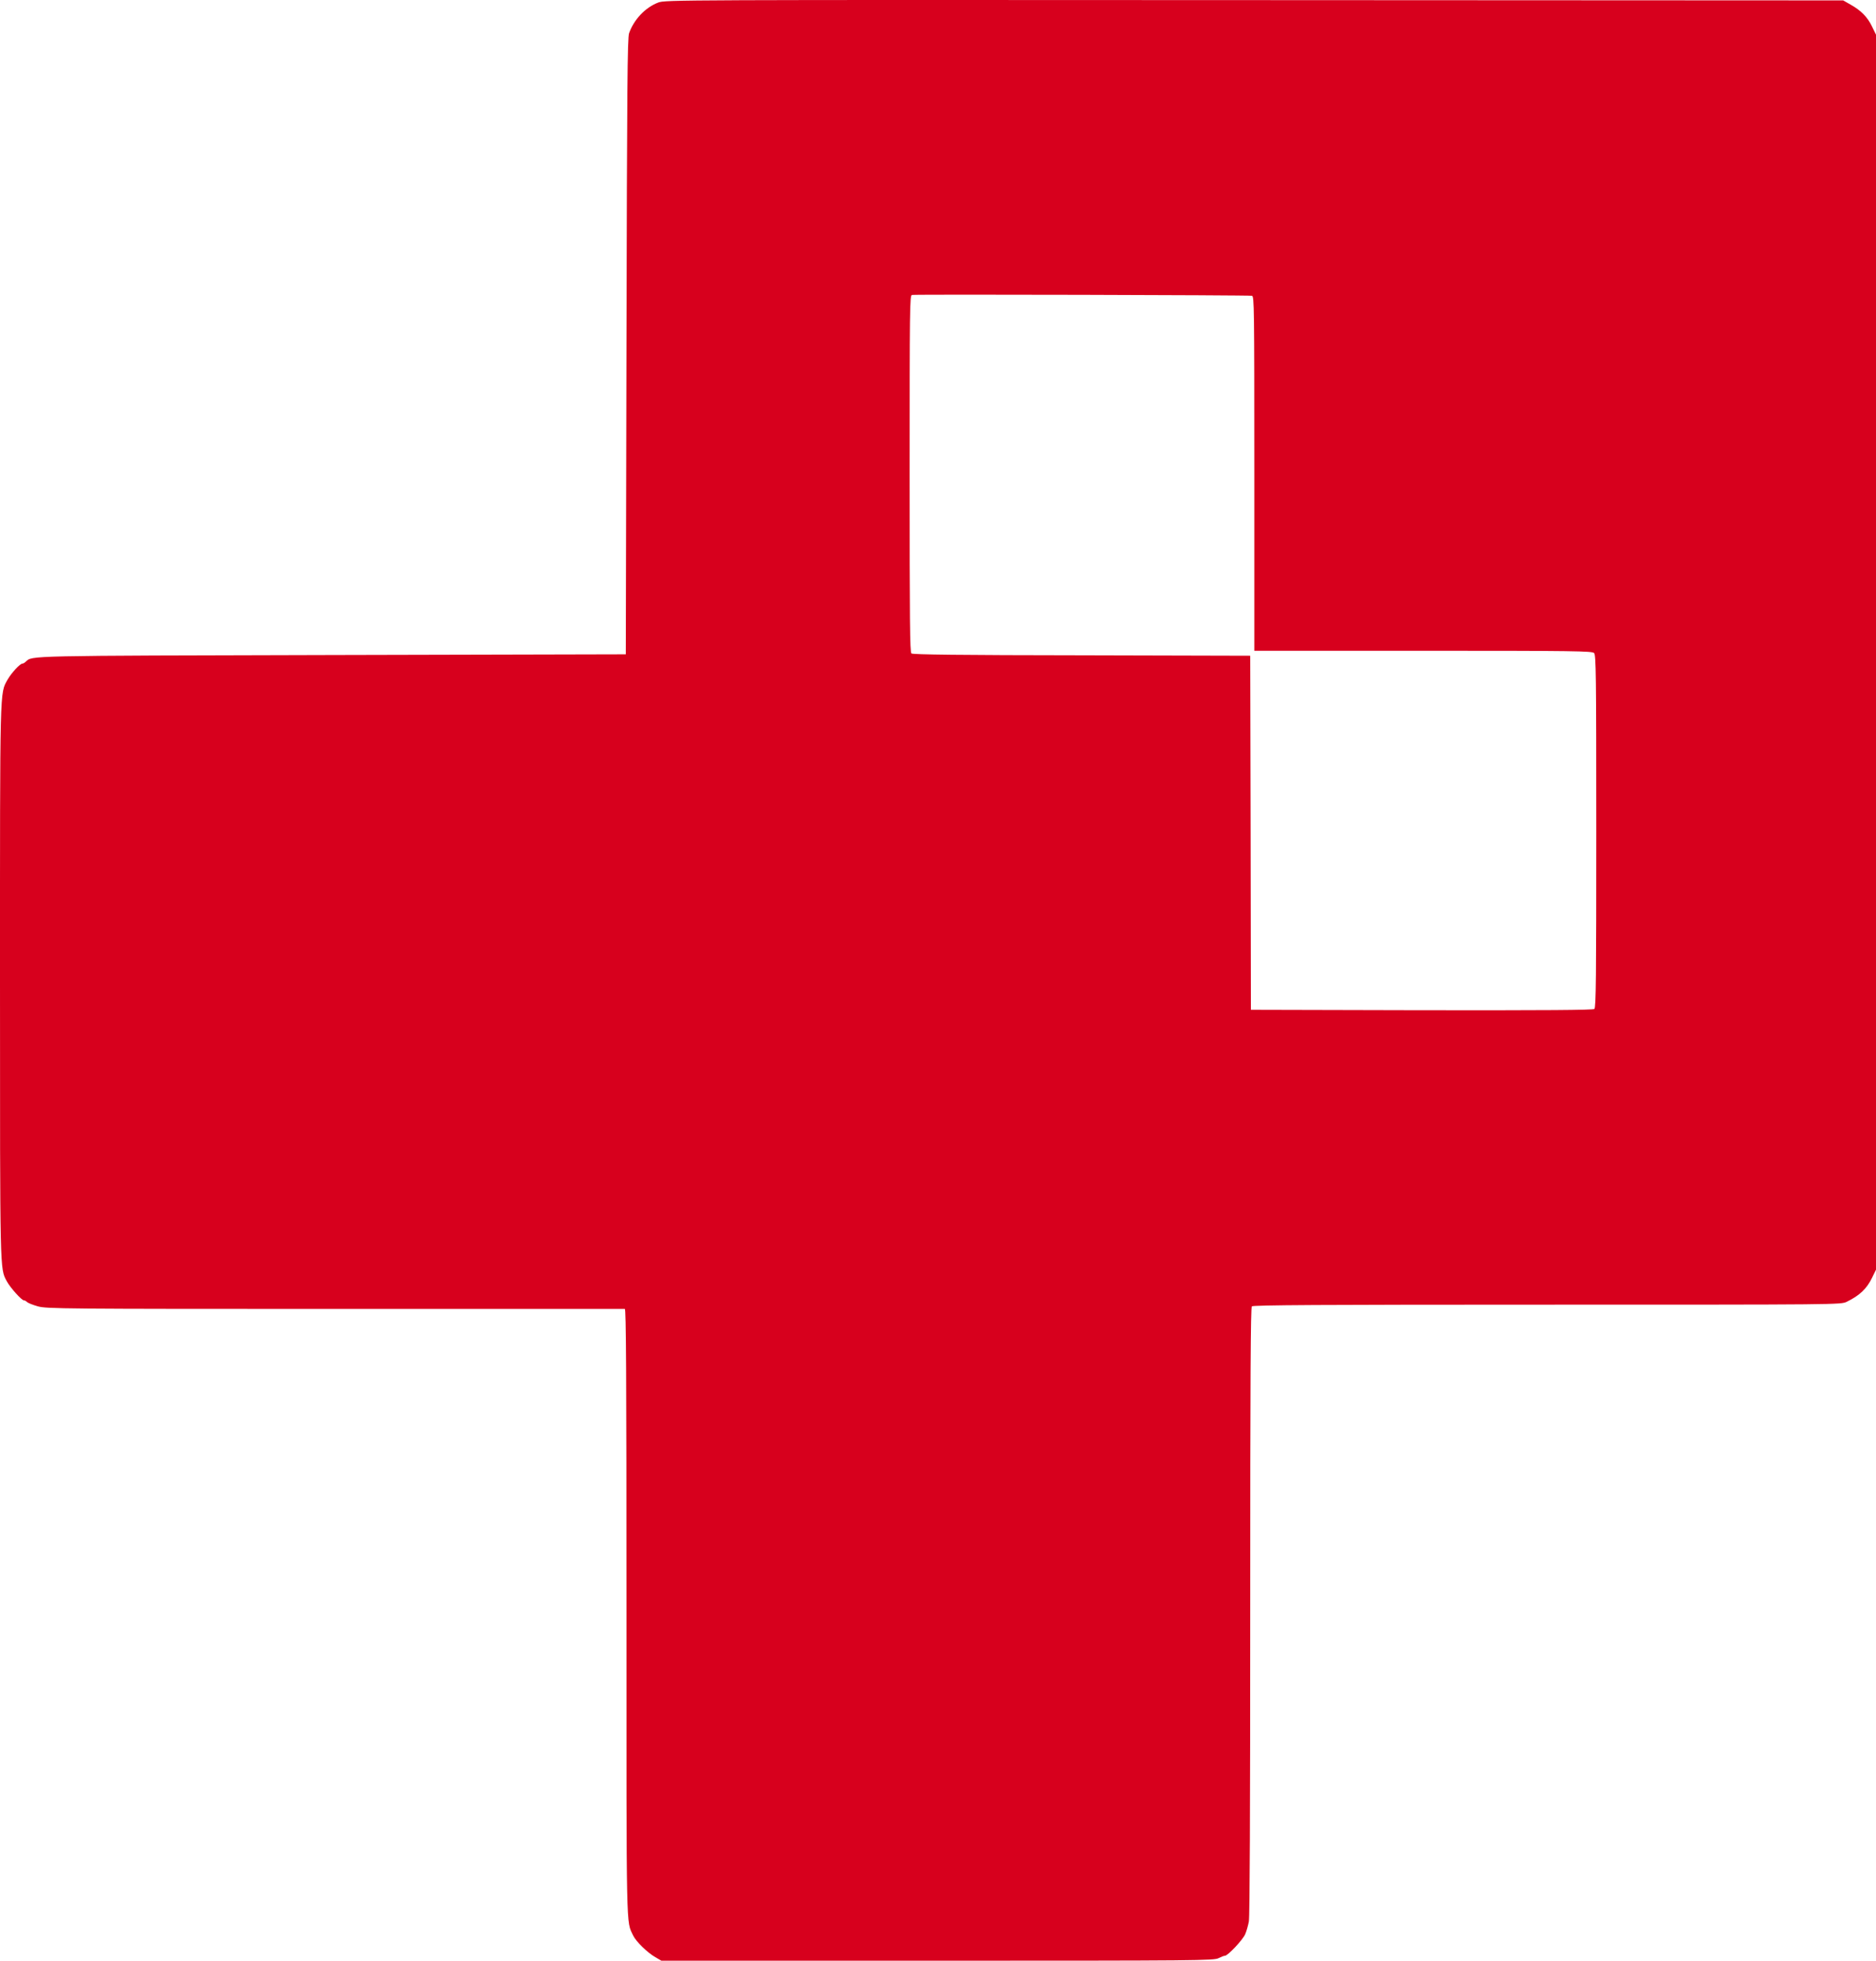 <svg width="112" height="117" viewBox="0 0 112 117" fill="none" xmlns="http://www.w3.org/2000/svg">
    <path d="M39.296 0.152C38.529 0.442 37.843 1.166 37.557 1.984C37.459 2.273 37.434 5.008 37.401 20.685L37.361 39.045L19.803 39.087C1.339 39.13 1.952 39.121 1.543 39.479C1.478 39.547 1.38 39.599 1.339 39.599C1.192 39.599 0.678 40.161 0.449 40.561C-0.016 41.405 7.02811e-05 40.774 7.02811e-05 58.555C7.02811e-05 76.088 -0.008 75.679 0.4 76.446C0.604 76.83 1.29 77.596 1.429 77.596C1.478 77.596 1.56 77.639 1.617 77.699C1.666 77.749 1.96 77.869 2.262 77.954C2.785 78.099 3.748 78.108 20.007 78.108C29.464 78.108 37.246 78.108 37.303 78.108C37.377 78.108 37.401 81.779 37.401 96.186C37.401 115.705 37.377 114.589 37.802 115.5C37.965 115.849 38.651 116.522 39.133 116.795L39.484 117H55.98C71.528 117 72.492 116.992 72.753 116.846C72.908 116.769 73.079 116.702 73.137 116.702C73.3 116.702 74.19 115.764 74.337 115.424C74.411 115.263 74.509 114.921 74.558 114.665C74.615 114.368 74.64 107.986 74.64 96.135C74.64 82.188 74.664 78.031 74.737 77.954C74.811 77.877 78.837 77.852 92.368 77.852C109.811 77.852 109.901 77.852 110.252 77.682C111.02 77.307 111.445 76.906 111.763 76.25L112 75.765V38.917V2.069L111.763 1.583C111.494 1.021 111.11 0.629 110.489 0.28L110.04 0.024L74.885 0.007C40.358 -0.01 39.721 -0.01 39.296 0.152ZM74.746 17.652C74.876 17.686 74.885 18.265 74.885 28.259V38.832H84.962C94.018 38.832 95.055 38.849 95.169 38.968C95.284 39.087 95.3 40.169 95.3 49.601C95.3 58.35 95.284 60.123 95.186 60.208C95.104 60.276 92.352 60.293 84.88 60.284L74.68 60.259L74.664 49.694L74.64 39.13L64.587 39.104C57.319 39.096 54.493 39.062 54.412 38.993C54.322 38.908 54.306 37.077 54.306 28.267C54.306 18.376 54.314 17.626 54.444 17.601C54.648 17.558 74.574 17.609 74.746 17.652Z" fill="#D7001D"/>
</svg>
